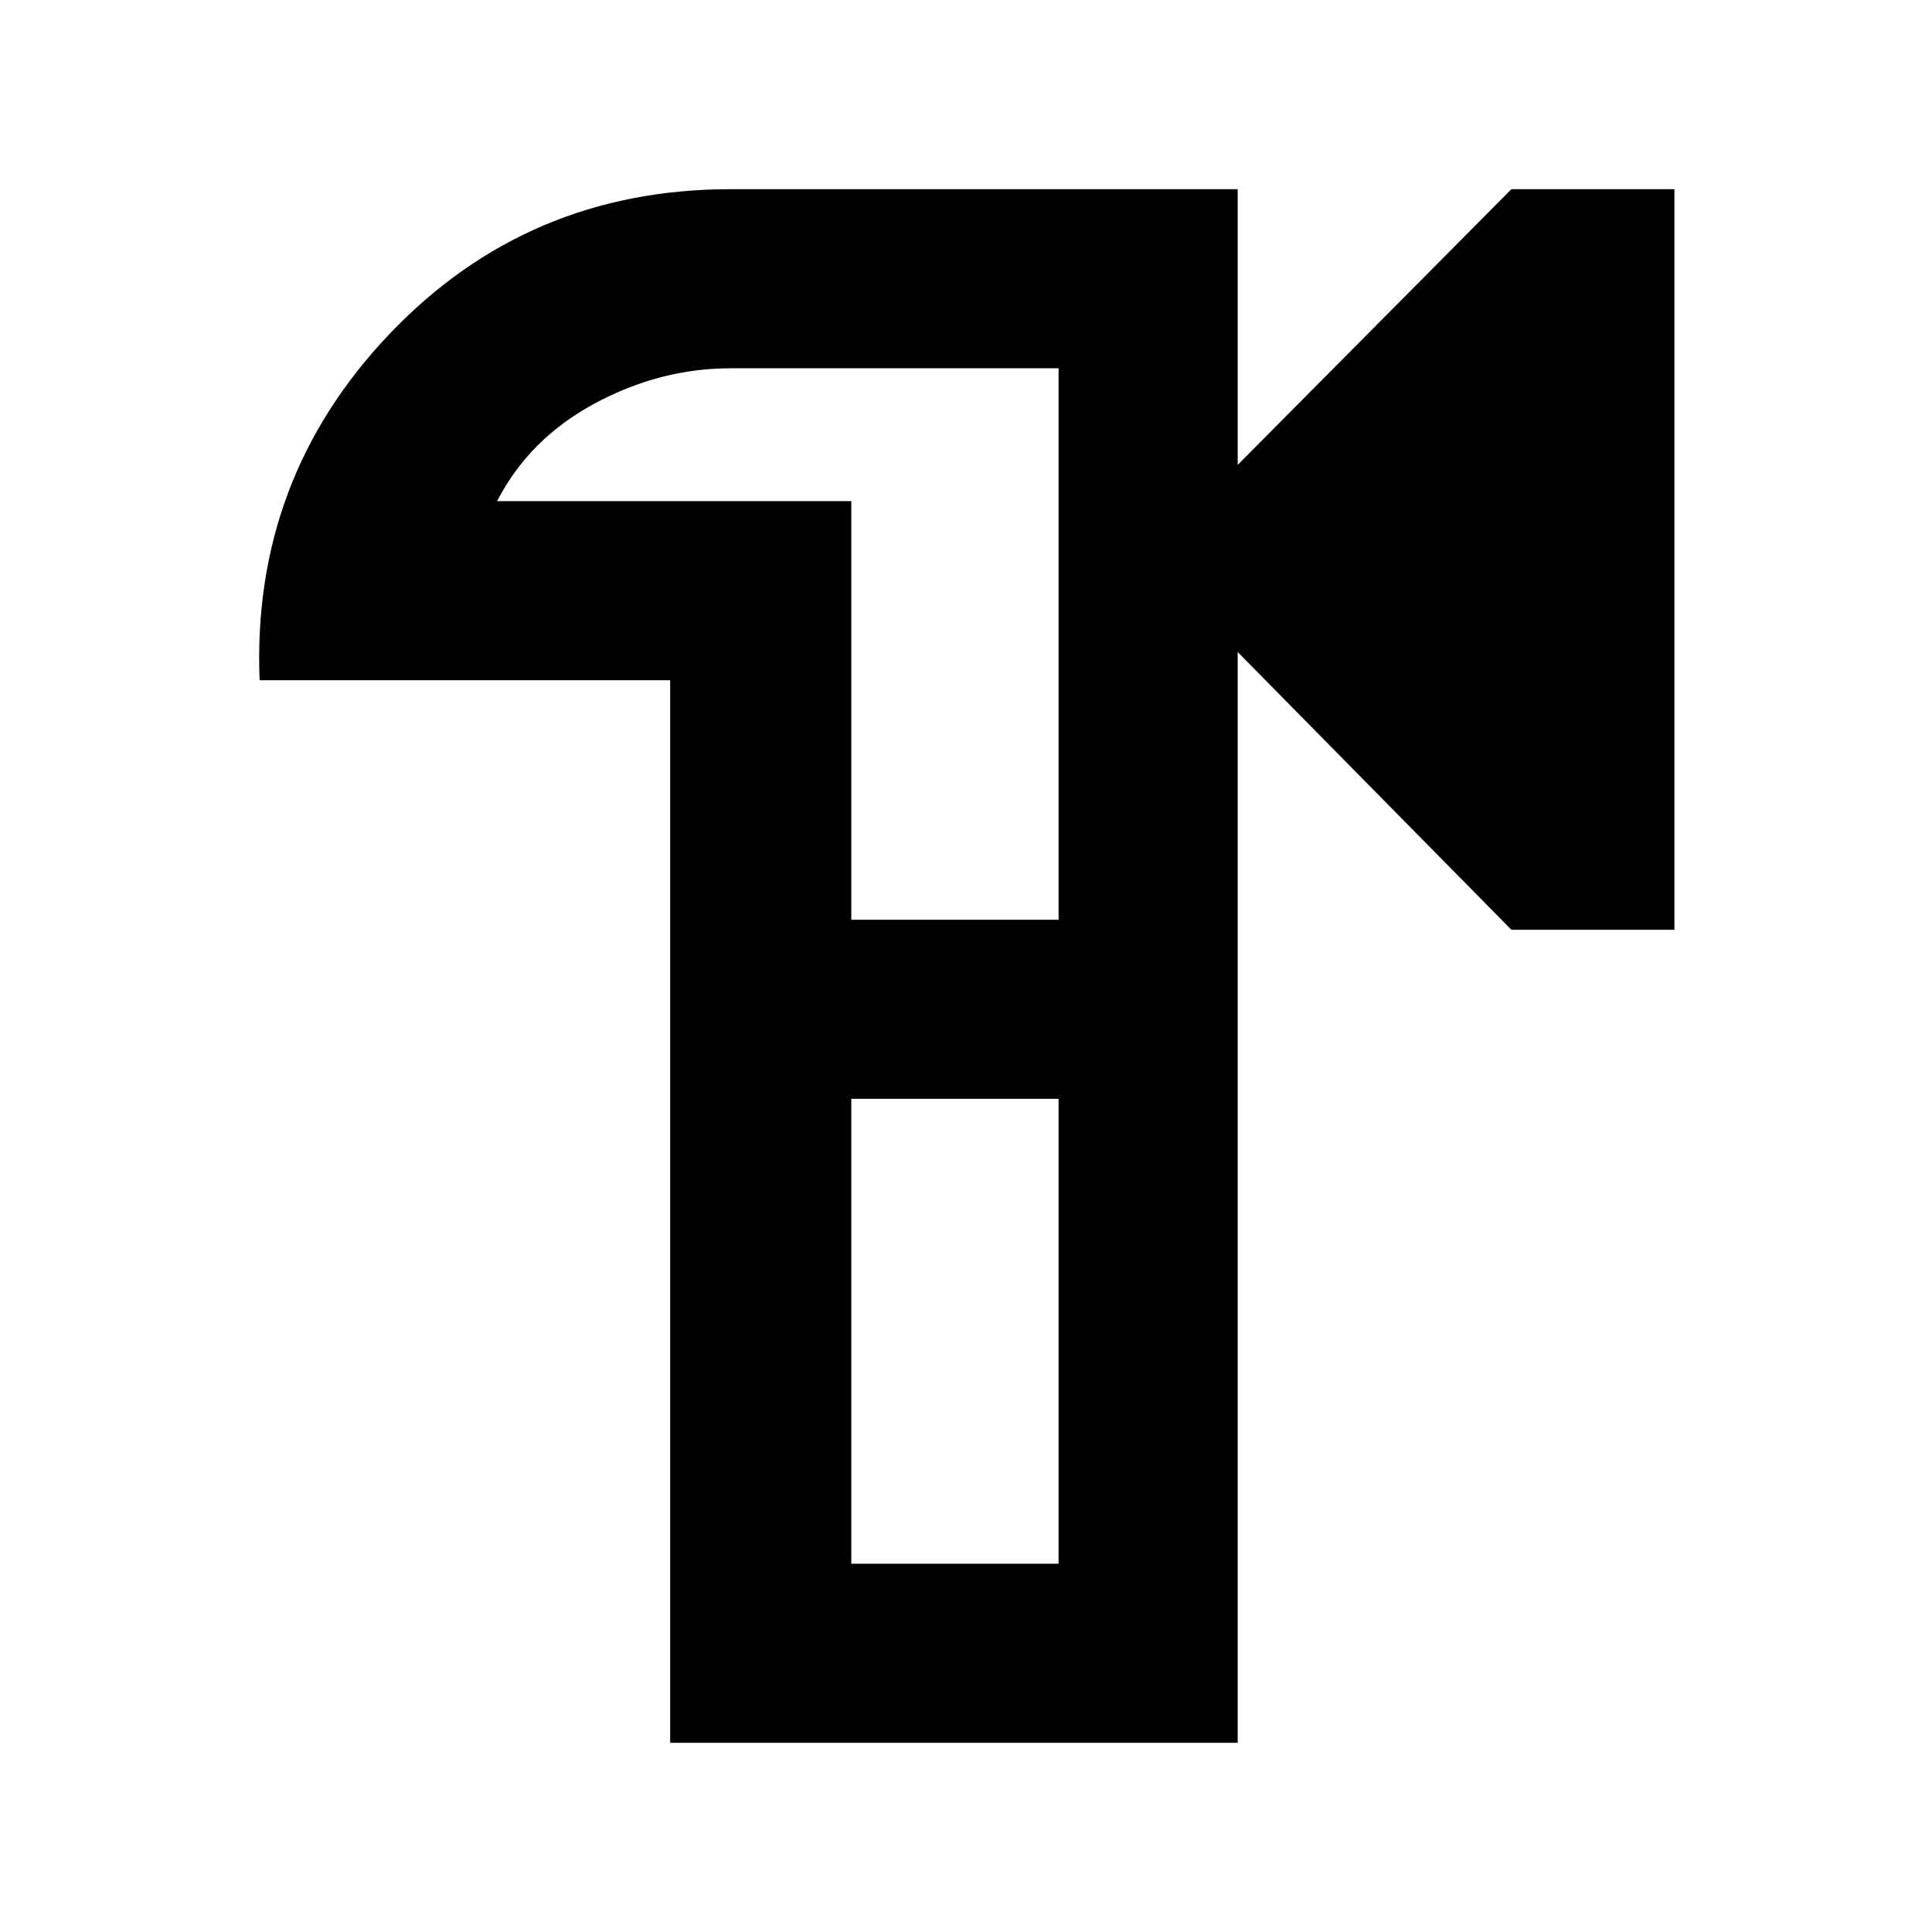 <svg xmlns="http://www.w3.org/2000/svg" height="40" width="40"><path d="M13.875 36.083v-22h-8.5q-.167-4.166 2.687-7.166 2.855-3 7.063-3h10.5v5.708l5.667-5.708h3.375V19.25h-3.375l-5.667-5.75v22.583Zm8.042-15.208Zm-4.292 11.5h4.292V22.75h-4.292Zm0-13.333h4.292V7.625h-6.792q-1.458 0-2.813.729-1.354.729-2.02 2.021h7.333Zm4.292 0V7.625v11.417Zm0 13.333V22.75v9.625Z"/></svg>